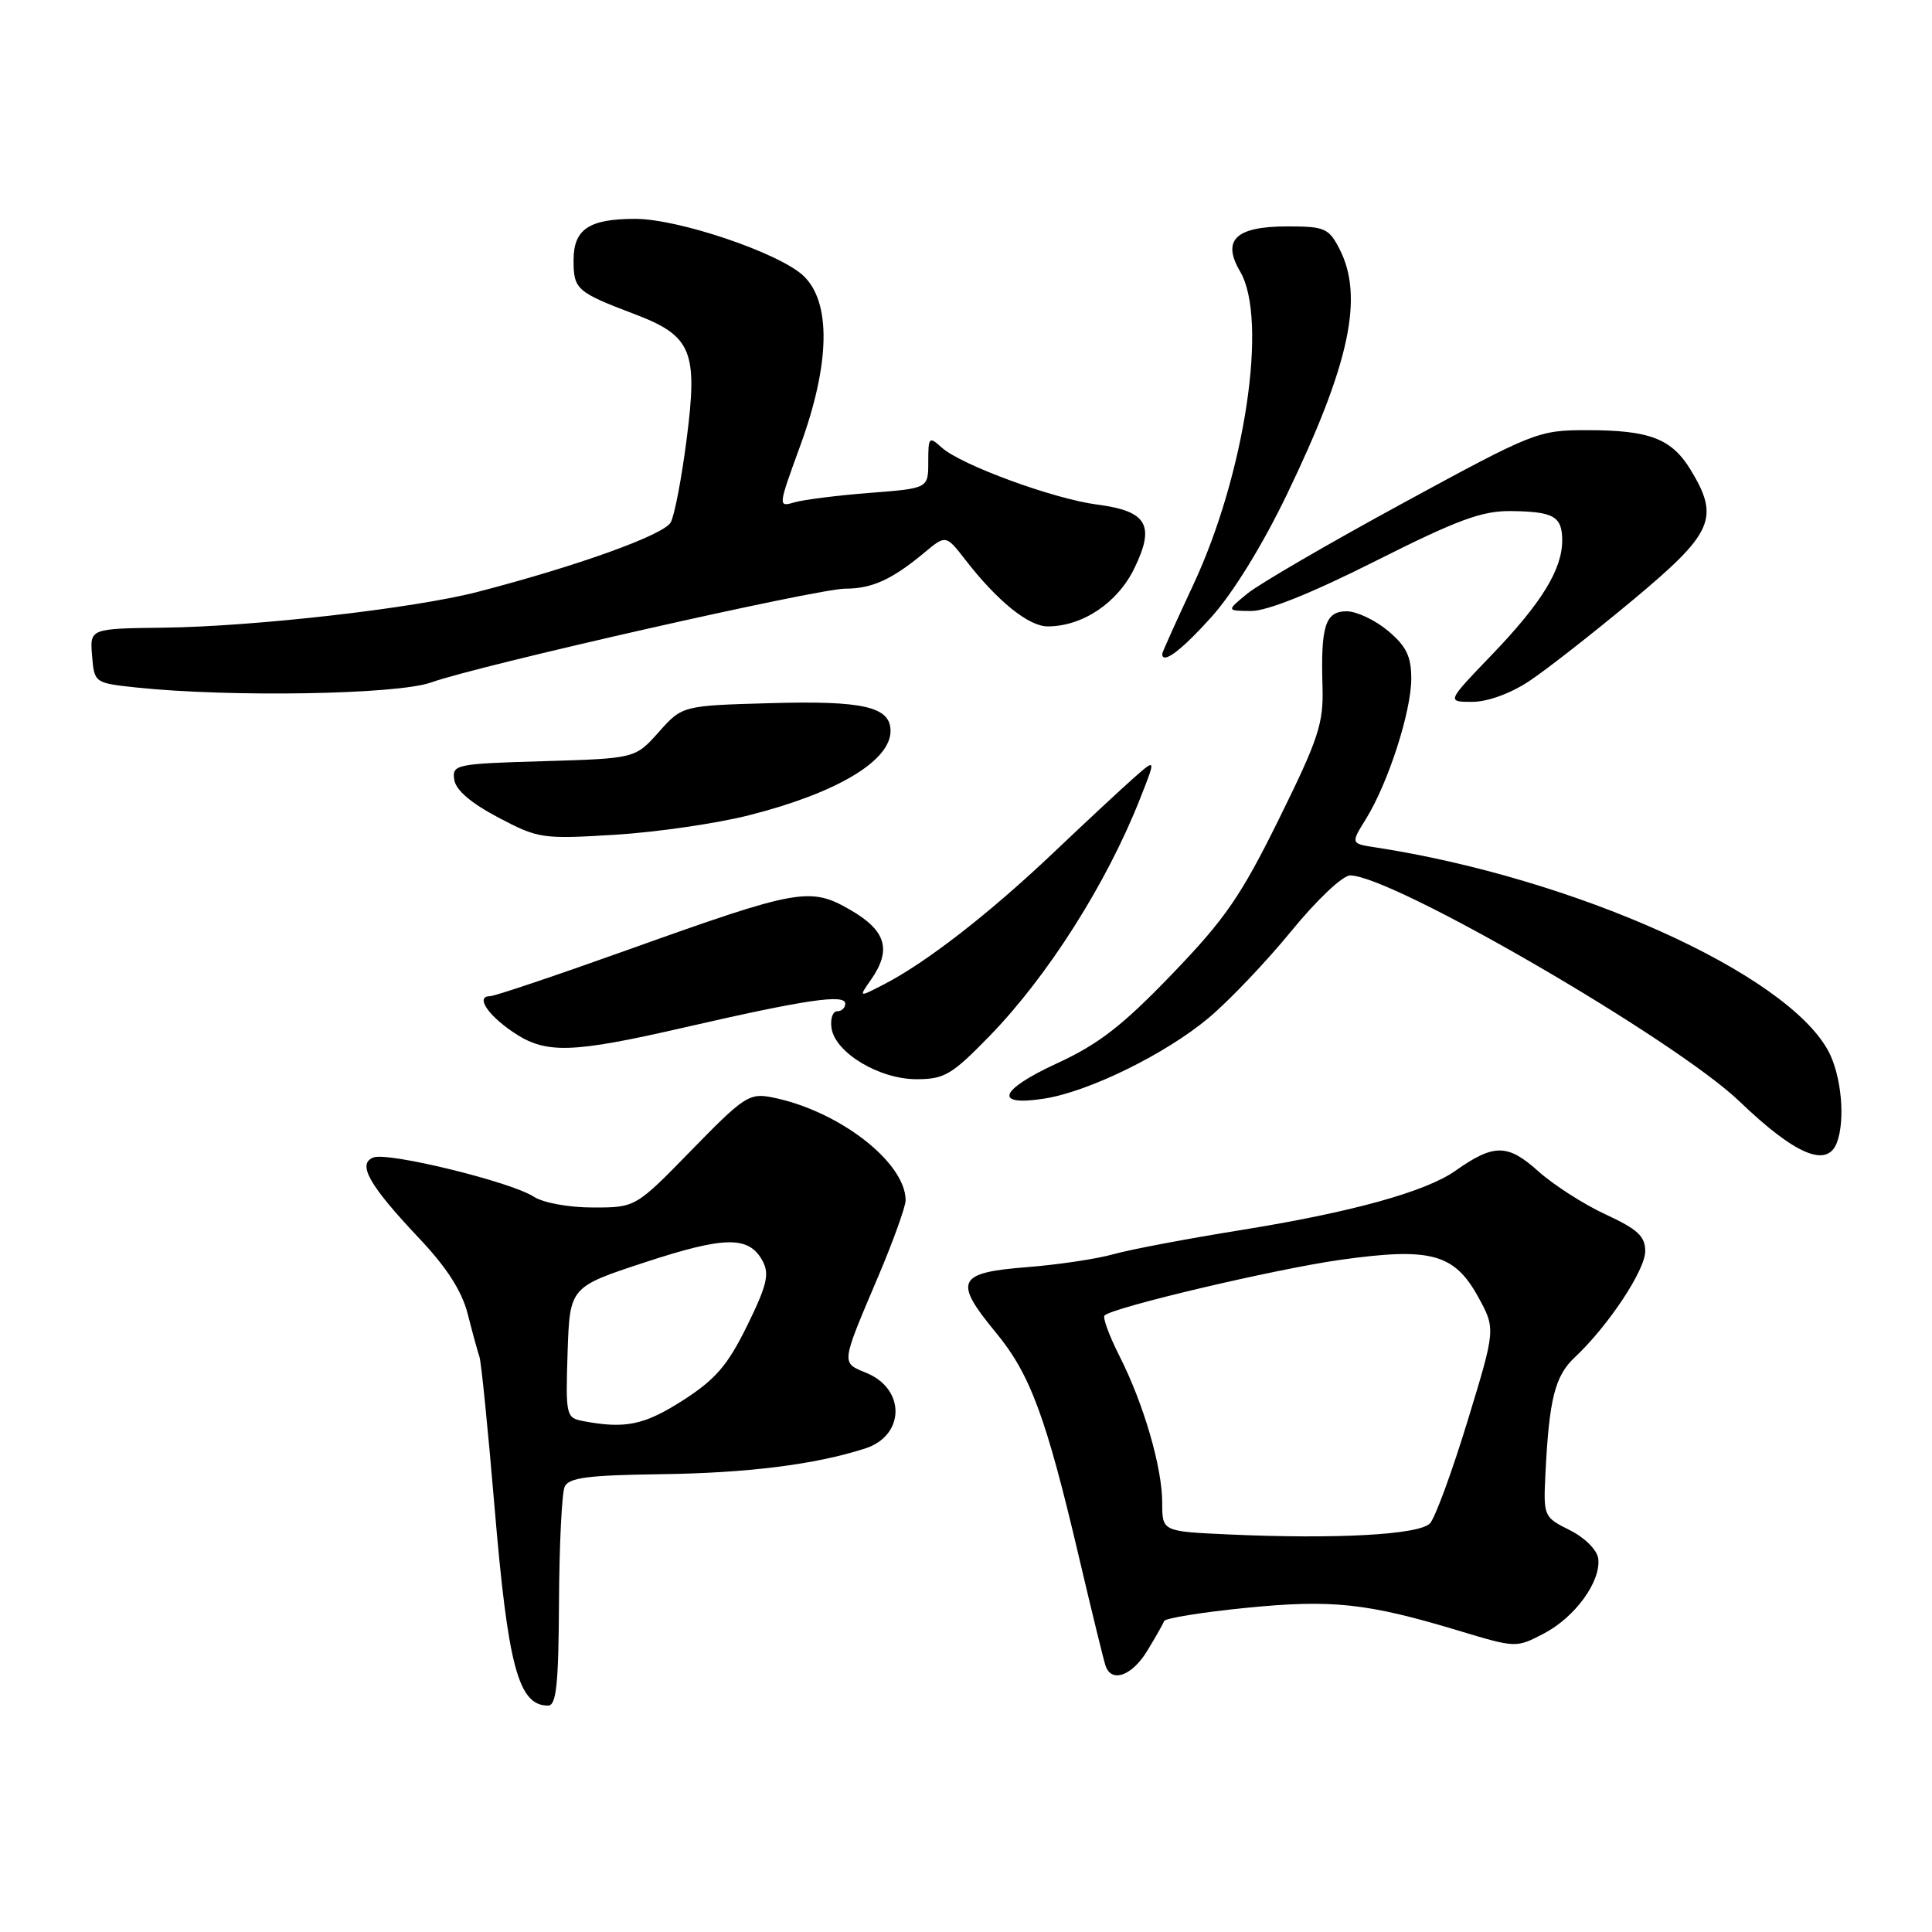 <?xml version="1.0" encoding="UTF-8" standalone="no"?>
<!DOCTYPE svg PUBLIC "-//W3C//DTD SVG 1.1//EN" "http://www.w3.org/Graphics/SVG/1.1/DTD/svg11.dtd" >
<svg xmlns="http://www.w3.org/2000/svg" xmlns:xlink="http://www.w3.org/1999/xlink" version="1.1" viewBox="0 0 256 256">
 <g >
 <path fill="currentColor"
d=" M 74.07 212.25 C 74.11 204.69 74.45 197.82 74.82 197.00 C 75.36 195.80 77.91 195.47 87.50 195.34 C 99.05 195.19 108.00 194.07 114.64 191.93 C 119.91 190.23 120.02 184.08 114.83 181.93 C 111.42 180.52 111.37 180.92 116.41 169.04 C 118.38 164.38 120.00 159.88 120.00 159.04 C 119.98 153.98 111.09 147.13 102.28 145.40 C 99.29 144.81 98.56 145.29 91.65 152.38 C 84.22 160.00 84.22 160.00 78.58 160.00 C 75.36 160.00 71.98 159.38 70.71 158.56 C 67.70 156.60 51.43 152.62 49.48 153.37 C 47.29 154.21 48.90 157.05 55.55 164.09 C 59.19 167.94 61.19 171.05 61.97 174.09 C 62.59 176.52 63.29 179.08 63.53 179.79 C 63.77 180.49 64.66 189.40 65.52 199.57 C 67.31 220.87 68.69 226.00 72.62 226.00 C 73.72 226.00 74.01 223.23 74.07 212.25 Z  M 152.01 218.75 C 153.10 216.96 154.11 215.19 154.25 214.80 C 154.39 214.42 159.22 213.64 165.00 213.06 C 176.48 211.91 181.11 212.41 193.20 216.05 C 200.89 218.37 200.90 218.37 204.59 216.44 C 208.74 214.26 212.17 209.51 211.77 206.50 C 211.62 205.37 209.98 203.74 208.00 202.75 C 204.55 201.03 204.50 200.93 204.78 195.25 C 205.27 185.36 206.04 182.32 208.66 179.86 C 213.08 175.72 218.00 168.31 218.00 165.79 C 218.00 163.81 216.99 162.88 212.76 160.92 C 209.87 159.59 205.84 157.00 203.80 155.17 C 199.76 151.55 197.94 151.54 192.84 155.14 C 188.88 157.92 179.09 160.63 164.50 162.98 C 157.35 164.13 149.70 165.57 147.50 166.20 C 145.30 166.82 140.13 167.59 136.01 167.91 C 126.83 168.63 126.31 169.74 131.95 176.56 C 136.52 182.09 138.62 187.78 143.01 206.50 C 144.69 213.65 146.26 220.06 146.50 220.75 C 147.30 223.03 150.00 222.05 152.01 218.75 Z  M 243.39 151.42 C 244.55 148.40 243.99 142.45 242.25 139.24 C 236.66 128.93 208.65 116.35 182.24 112.28 C 178.97 111.78 178.97 111.78 181.01 108.49 C 183.95 103.73 187.00 94.28 187.00 89.93 C 187.00 86.97 186.35 85.63 183.92 83.59 C 182.23 82.17 179.76 81.00 178.44 81.00 C 175.61 81.00 174.99 82.92 175.24 91.00 C 175.38 95.87 174.72 97.88 169.48 108.50 C 164.42 118.75 162.35 121.76 155.28 129.10 C 148.70 135.94 145.56 138.37 139.99 140.93 C 132.37 144.45 131.61 146.63 138.38 145.57 C 144.30 144.64 154.43 139.67 160.15 134.88 C 162.86 132.61 167.79 127.43 171.10 123.38 C 174.48 119.24 177.91 116.00 178.90 116.00 C 184.47 116.00 221.97 137.76 230.50 145.95 C 237.86 153.01 242.09 154.81 243.39 151.42 Z  M 131.15 137.25 C 138.87 129.30 146.66 117.01 151.06 105.84 C 153.17 100.50 153.17 100.50 150.33 102.99 C 148.77 104.36 143.90 108.89 139.50 113.07 C 131.05 121.08 122.72 127.55 117.13 130.43 C 113.77 132.17 113.77 132.17 115.38 129.86 C 118.17 125.89 117.44 123.34 112.75 120.61 C 107.35 117.48 105.89 117.74 83.27 125.83 C 73.79 129.22 65.54 132.00 64.93 132.00 C 63.00 132.00 64.55 134.43 67.97 136.75 C 72.31 139.69 75.65 139.60 90.87 136.10 C 106.78 132.45 112.00 131.68 112.00 132.99 C 112.00 133.54 111.52 134.00 110.93 134.00 C 110.34 134.00 110.00 135.00 110.18 136.22 C 110.65 139.48 116.49 143.00 121.43 143.00 C 125.15 143.00 126.12 142.42 131.15 137.25 Z  M 99.23 108.03 C 110.85 105.09 118.00 100.83 118.00 96.86 C 118.00 93.65 114.43 92.82 102.12 93.17 C 90.41 93.50 90.41 93.50 87.29 97.00 C 84.17 100.50 84.17 100.50 72.03 100.86 C 60.37 101.20 59.90 101.30 60.19 103.31 C 60.39 104.69 62.39 106.40 66.00 108.31 C 71.32 111.12 71.83 111.20 81.50 110.61 C 87.00 110.27 94.98 109.11 99.23 108.03 Z  M 202.63 90.25 C 204.91 88.74 211.09 83.90 216.37 79.50 C 227.03 70.62 227.91 68.64 224.00 62.23 C 221.48 58.11 218.58 57.00 210.27 57.00 C 203.82 57.00 203.27 57.22 185.89 66.67 C 176.11 71.99 166.84 77.38 165.30 78.64 C 162.50 80.93 162.50 80.93 165.76 80.96 C 167.85 80.99 173.80 78.60 182.26 74.34 C 193.07 68.90 196.35 67.68 200.16 67.72 C 205.87 67.78 207.00 68.42 207.00 71.61 C 207.00 75.45 204.26 79.91 197.69 86.75 C 191.68 93.00 191.68 93.00 195.09 93.00 C 197.13 92.99 200.16 91.89 202.63 90.25 Z  M 57.12 90.43 C 63.47 88.16 108.33 78.00 112.01 78.00 C 115.54 78.00 118.18 76.80 122.42 73.28 C 125.33 70.85 125.33 70.85 127.91 74.17 C 132.15 79.65 136.30 83.00 138.82 83.00 C 143.44 83.00 148.08 79.89 150.31 75.30 C 153.09 69.58 152.00 67.72 145.39 66.86 C 139.60 66.11 127.34 61.61 124.79 59.31 C 123.10 57.78 123.00 57.89 123.00 61.20 C 123.00 64.71 123.00 64.71 115.25 65.31 C 110.99 65.64 106.50 66.21 105.28 66.56 C 103.08 67.21 103.08 67.16 106.03 59.08 C 110.02 48.15 110.16 39.98 106.41 36.50 C 103.15 33.48 89.87 29.00 84.18 29.00 C 78.04 29.00 76.00 30.37 76.00 34.48 C 76.00 38.34 76.41 38.71 84.00 41.59 C 91.68 44.50 92.50 46.46 90.97 58.30 C 90.32 63.36 89.38 68.27 88.88 69.21 C 88.00 70.87 76.46 75.02 63.24 78.44 C 54.80 80.62 33.71 83.02 21.70 83.17 C 11.90 83.29 11.90 83.29 12.20 86.89 C 12.50 90.48 12.53 90.50 18.00 91.09 C 30.43 92.41 52.63 92.04 57.12 90.43 Z  M 160.51 81.77 C 163.36 78.61 167.31 72.20 170.52 65.52 C 178.86 48.21 180.76 39.30 177.47 32.95 C 176.07 30.24 175.51 30.00 170.60 30.00 C 163.74 30.00 161.86 31.79 164.32 35.97 C 168.05 42.29 164.97 62.86 158.10 77.52 C 155.85 82.34 154.00 86.44 154.00 86.64 C 154.00 88.10 156.52 86.21 160.51 81.77 Z  M 77.21 188.29 C 75.01 187.87 74.94 187.52 75.21 179.19 C 75.50 170.53 75.50 170.53 85.50 167.25 C 96.10 163.77 99.26 163.74 101.06 167.11 C 101.98 168.83 101.61 170.35 98.99 175.68 C 96.39 180.96 94.81 182.78 90.45 185.58 C 85.33 188.85 82.82 189.36 77.21 188.29 Z  M 162.75 203.32 C 154.00 202.92 154.00 202.92 154.00 199.14 C 154.00 194.44 151.55 186.02 148.32 179.65 C 146.97 176.98 146.09 174.58 146.36 174.31 C 147.44 173.23 169.02 168.14 177.64 166.93 C 189.56 165.26 192.69 166.10 195.85 171.82 C 198.19 176.08 198.19 176.08 194.46 188.29 C 192.41 195.00 190.17 201.11 189.48 201.85 C 188.08 203.36 177.09 203.97 162.75 203.32 Z "/>
</g>
</svg>
